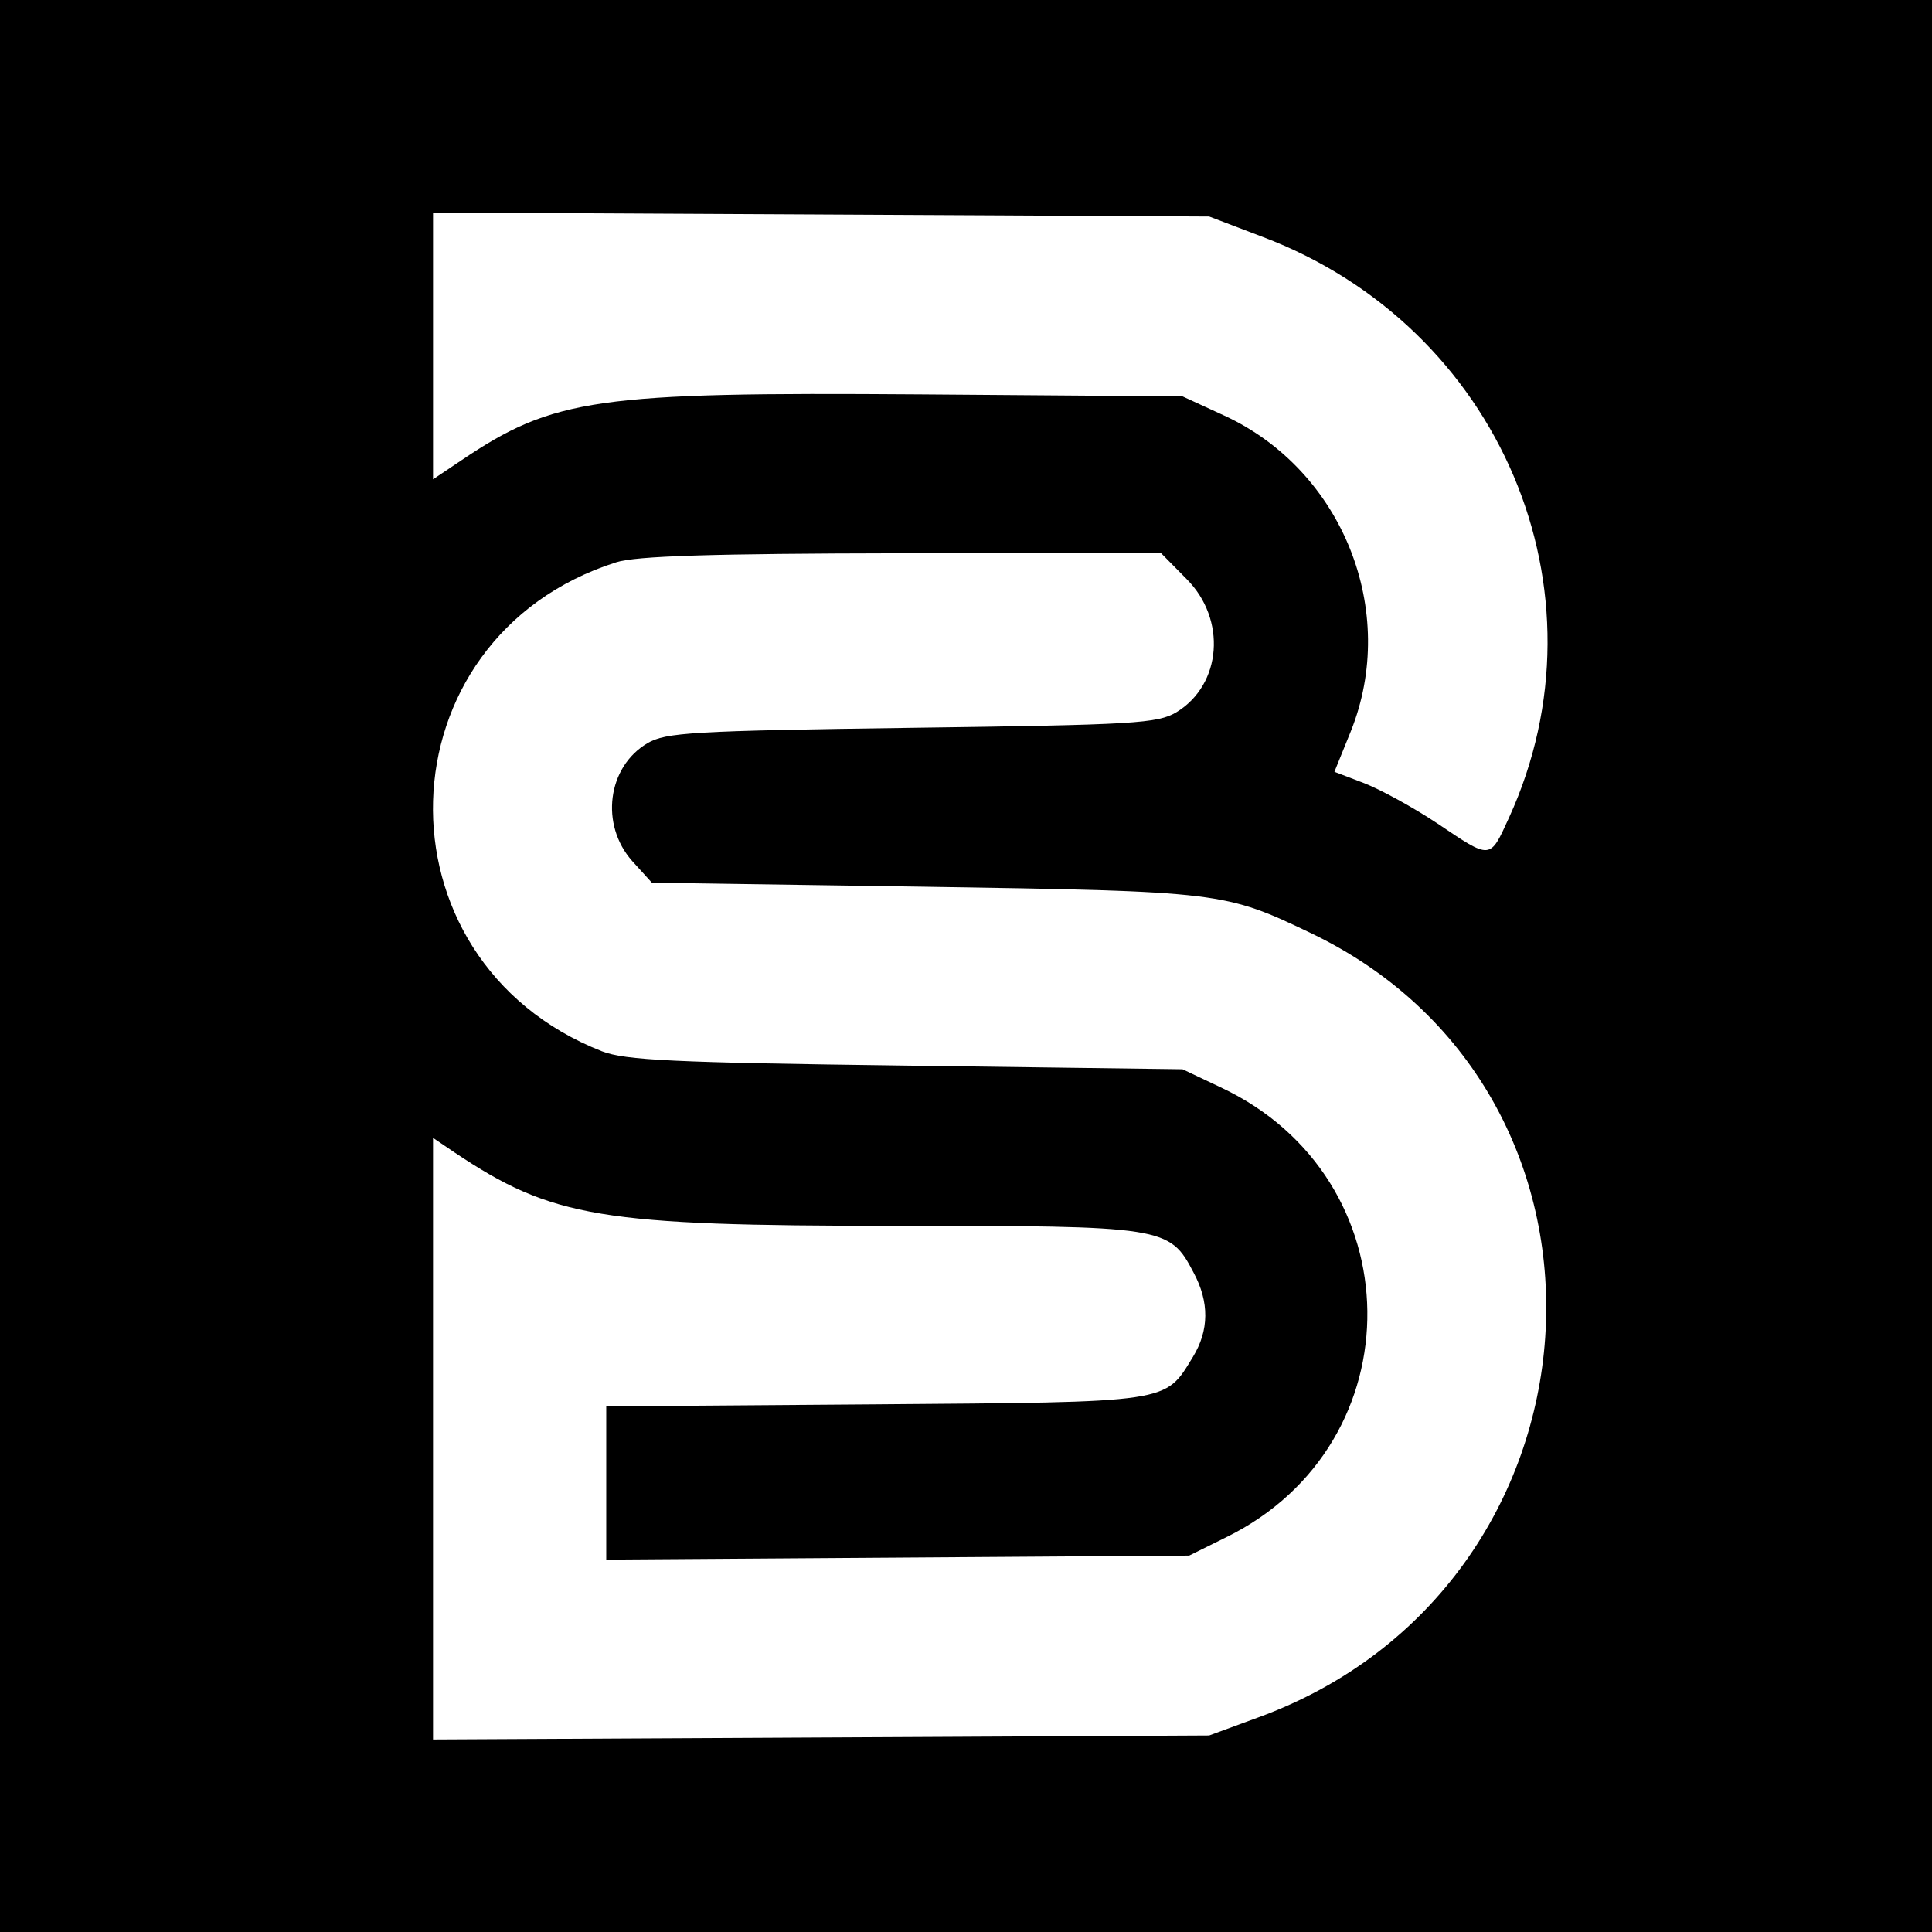 <?xml version="1.0" standalone="no"?>
<!DOCTYPE svg PUBLIC "-//W3C//DTD SVG 20010904//EN"
 "http://www.w3.org/TR/2001/REC-SVG-20010904/DTD/svg10.dtd">
<svg version="1.0" xmlns="http://www.w3.org/2000/svg"
 width="290pt" height="290pt" viewBox="0 0 290 290"
 preserveAspectRatio="xMidYMid meet">
<g transform="translate(0,290) scale(0.05,-0.05)"
fill="#000000" stroke="none">
<path d="M0 2900 l0 -2900 2900 0 2900 0 0 2900 0 2900 -2900 0 -2900 0 0
-2900z m3790 2189 c713 -269 1051 -1064 740 -1744 -58 -127 -53 -126 -215 -17
-72 48 -171 102 -220 121 l-89 34 49 121 c145 361 -24 784 -379 948 l-126 58
-790 6 c-967 7 -1098 -11 -1375 -198 l-85 -57 0 401 0 400 1165 -6 1165 -6
160 -61z m-228 -1027 c121 -121 106 -317 -30 -400 -57 -34 -125 -38 -795 -47
-657 -9 -739 -14 -793 -46 -121 -71 -143 -245 -46 -354 l59 -65 816 -12 c895
-14 903 -15 1166 -141 1011 -488 909 -1962 -162 -2353 l-147 -54 -1165 -6
-1165 -6 0 903 0 903 65 -44 c293 -196 439 -220 1321 -220 810 0 825 -2 897
-140 48 -89 47 -174 -2 -254 -85 -139 -61 -135 -955 -142 l-806 -6 0 -230 0
-230 875 6 875 6 111 55 c573 281 563 1080 -17 1351 l-114 54 -830 11 c-701 9
-843 16 -913 43 -697 274 -669 1242 43 1468 59 19 288 26 857 27 l778 1 77
-78z"/>
</g>
</svg>
